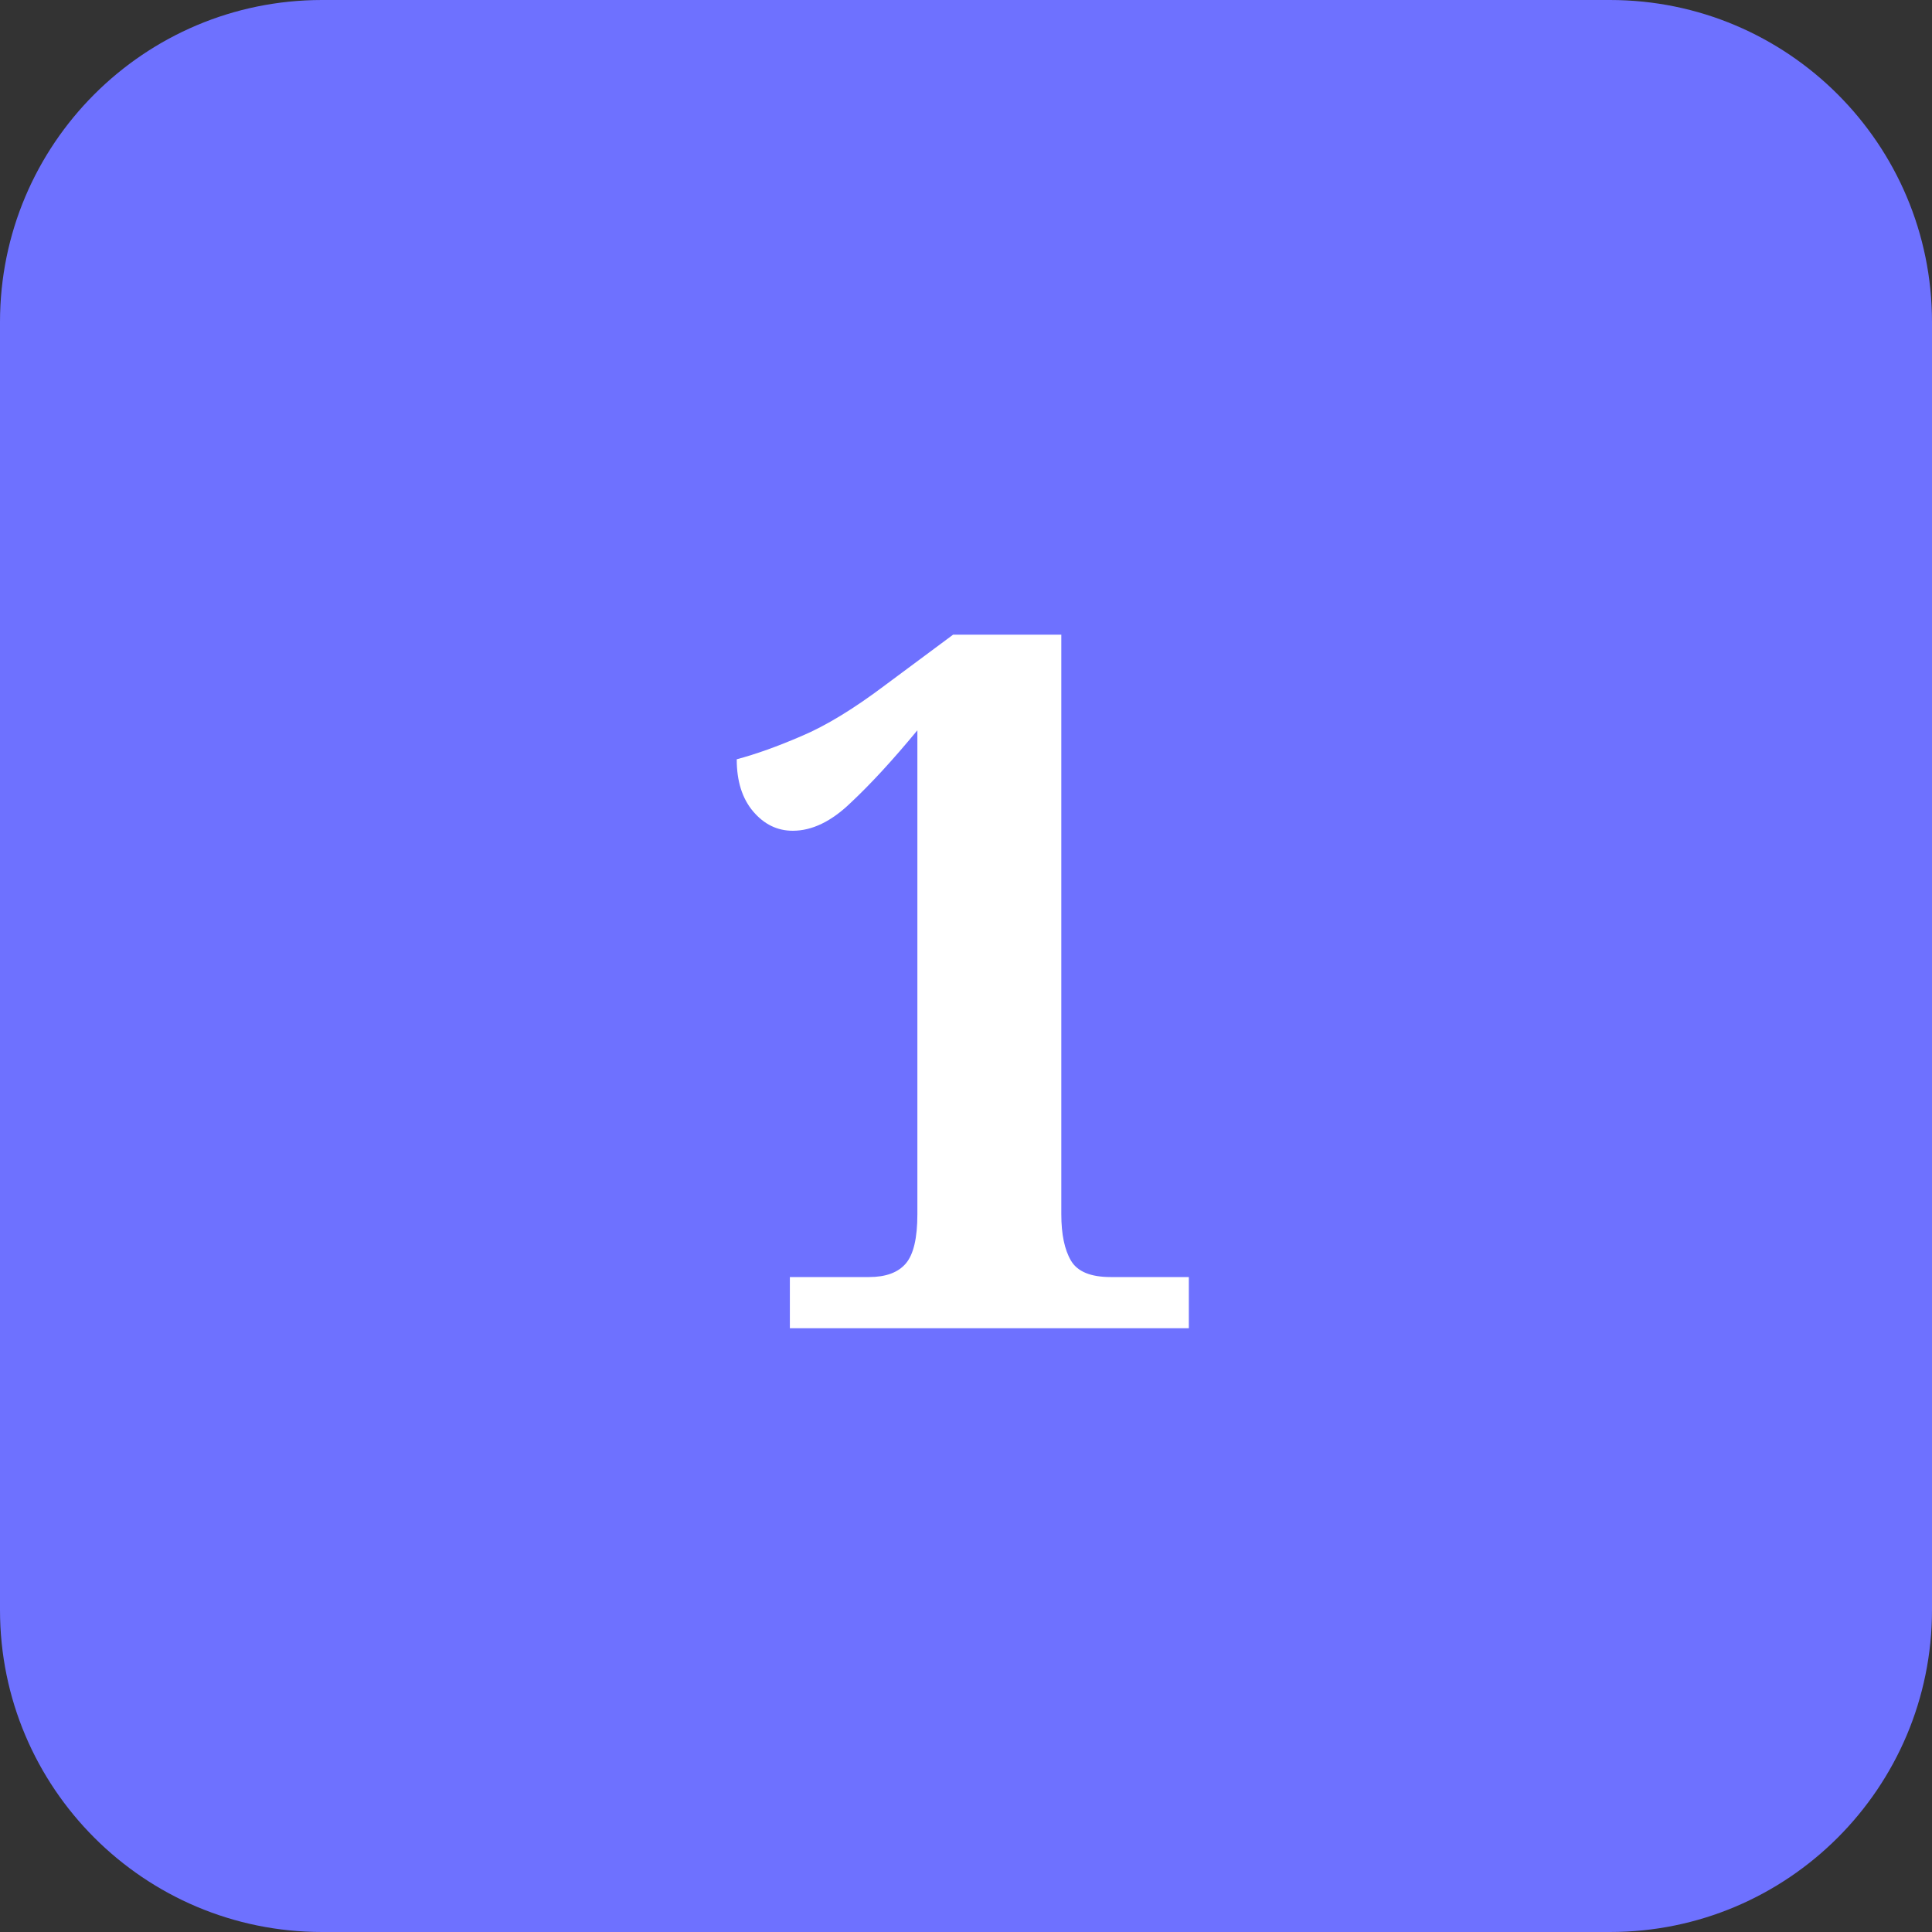 <svg width="24" height="24" viewBox="0 0 24 24" fill="none" xmlns="http://www.w3.org/2000/svg">
<rect x="0" y="0" width="24" height="24" fill="#333333" stroke="none"/>
<path d="M0 4C0 1.791 1.791 0 4 0H20C22.209 0 24 1.791 24 4V20C24 22.209 22.209 24 20 24H4C1.791 24 0 22.209 0 20V4Z" fill="#6E71FF"/>
<path d="M9.812 16.5V15.864H10.796C11.004 15.864 11.156 15.808 11.252 15.696C11.348 15.584 11.396 15.38 11.396 15.084V9.072C11.092 9.44 10.816 9.74 10.568 9.972C10.328 10.204 10.088 10.32 9.848 10.32C9.656 10.32 9.492 10.24 9.356 10.08C9.22 9.92 9.152 9.704 9.152 9.432C9.392 9.368 9.66 9.272 9.956 9.144C10.26 9.016 10.608 8.804 11 8.508L11.84 7.884L13.184 7.884V15.084C13.184 15.332 13.224 15.524 13.304 15.66C13.384 15.796 13.548 15.864 13.796 15.864H14.768V16.5H9.812Z" fill="white"/>
</svg>
